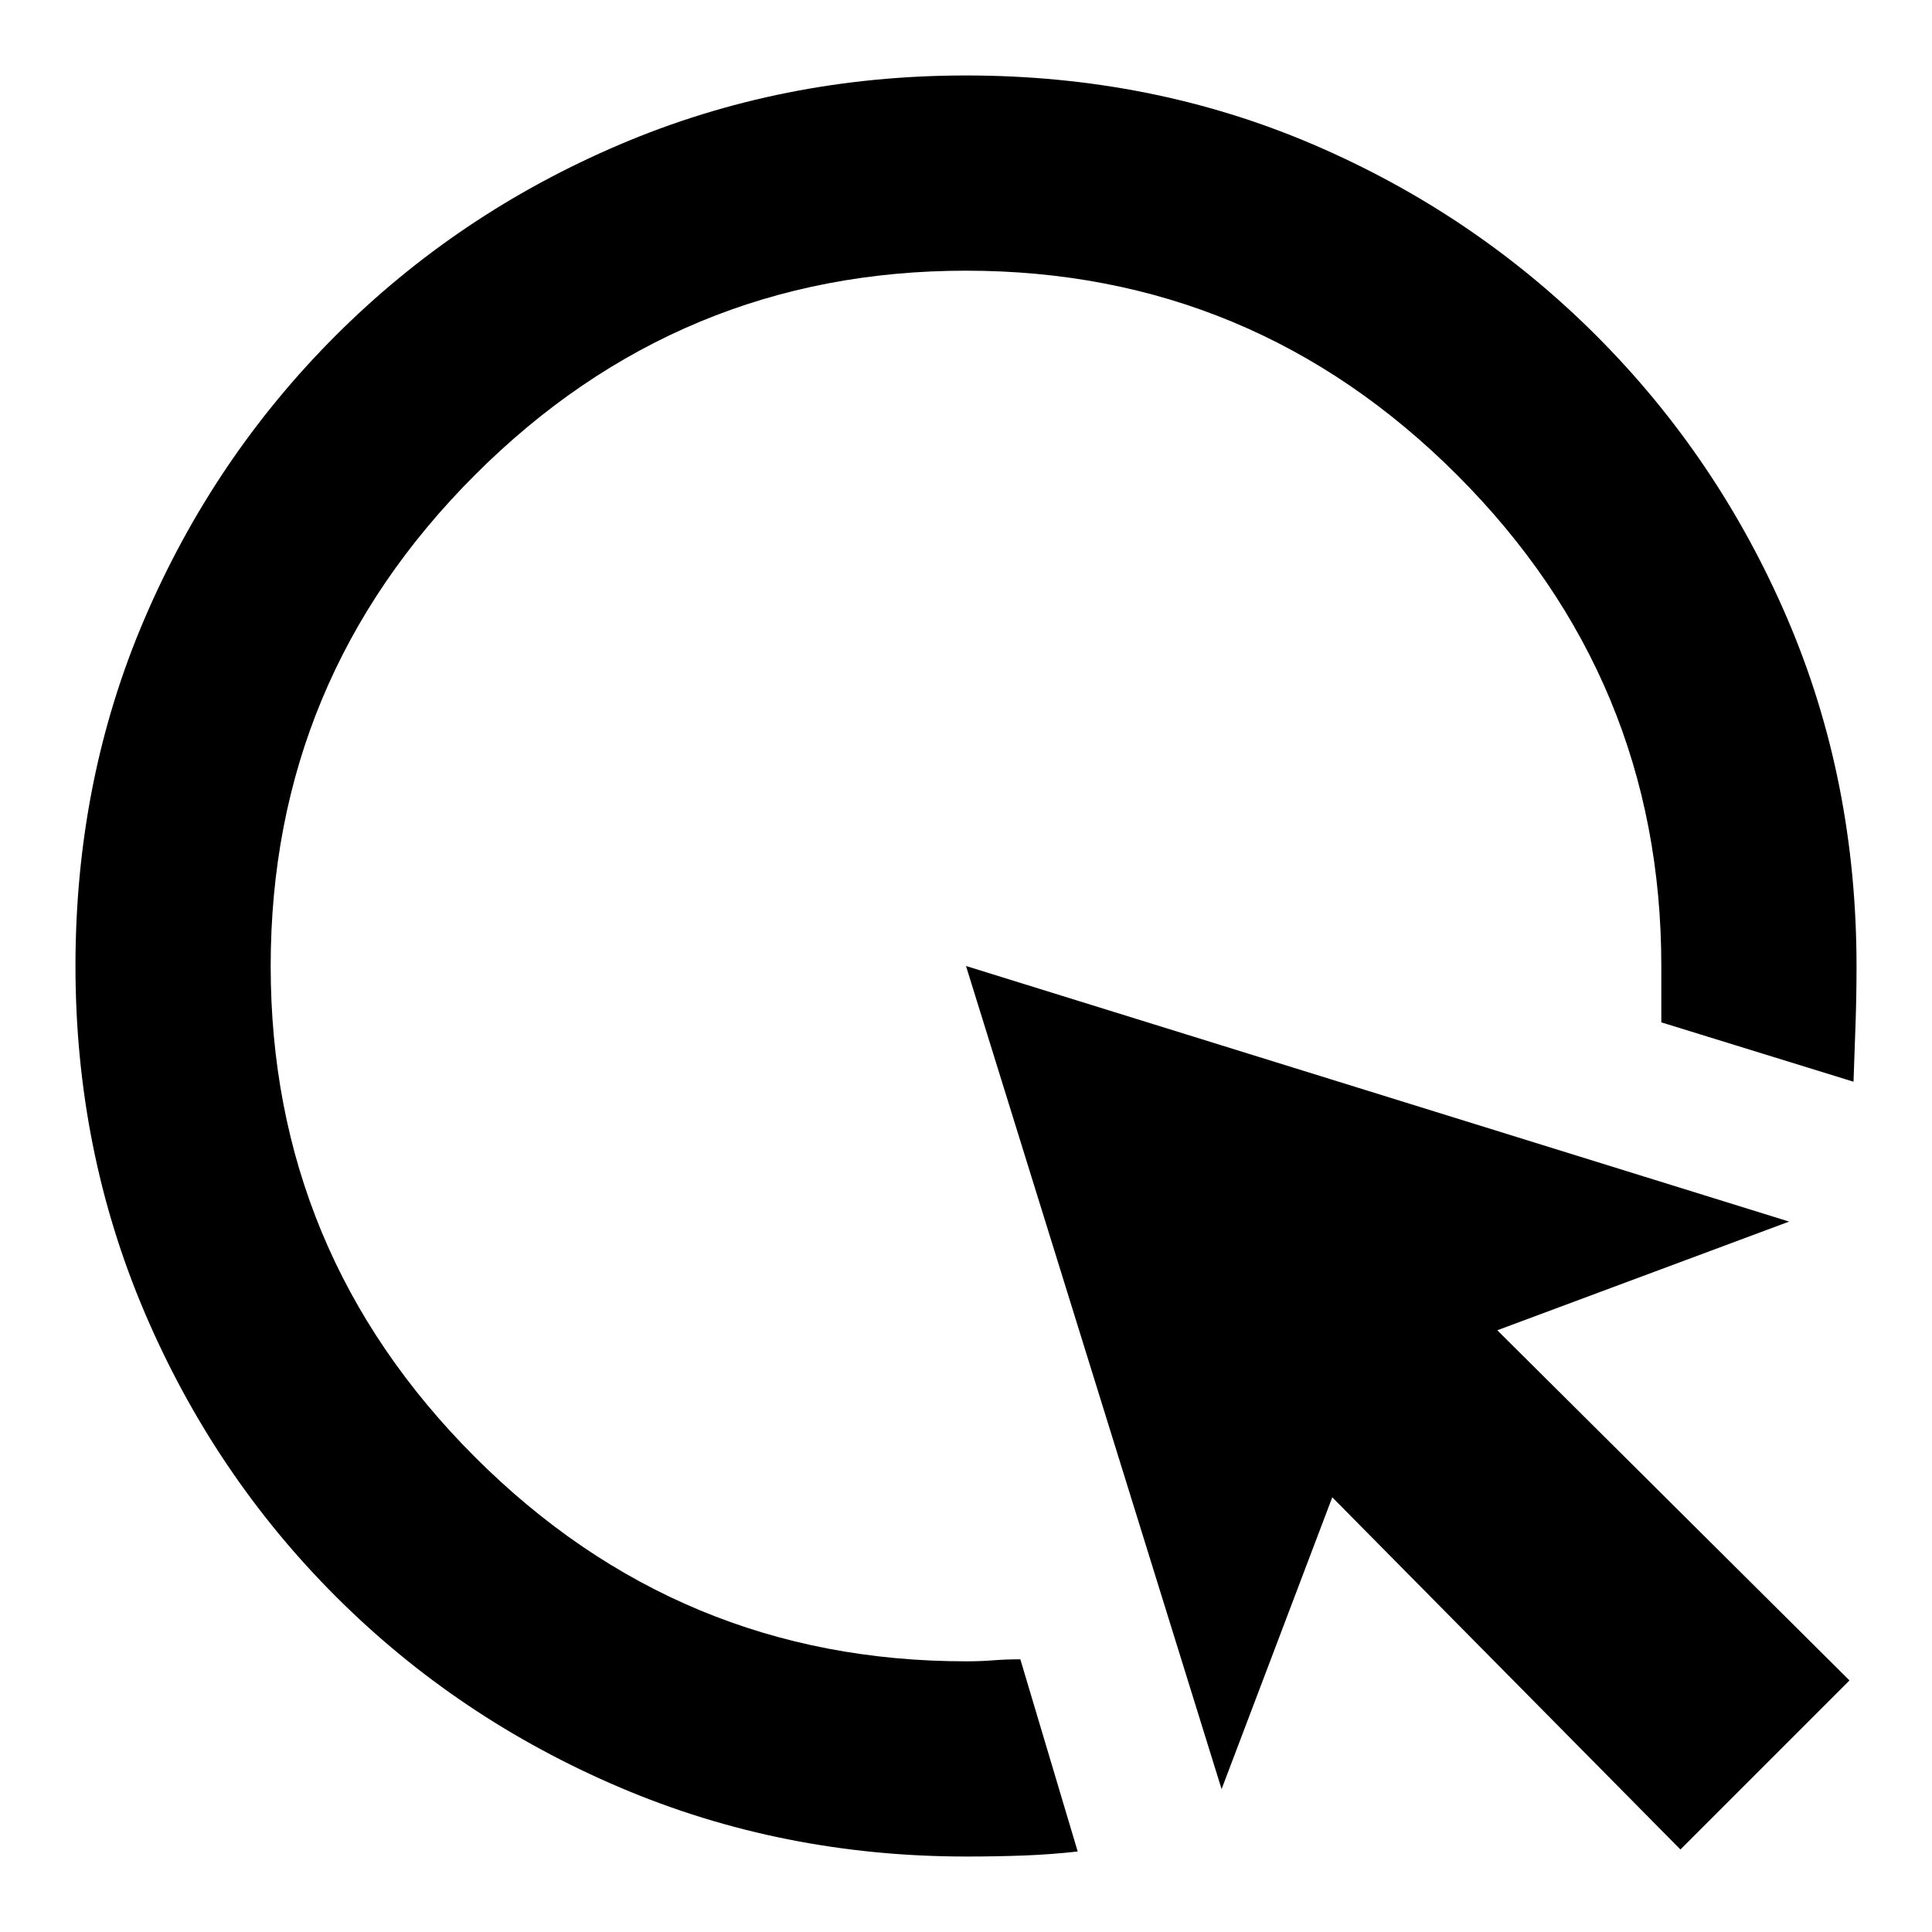 <svg xmlns="http://www.w3.org/2000/svg" height="20" viewBox="0 -960 960 960" width="20"><path d="M535.5-40q-13.5 1.5-26.947 2-13.448.5-28.395.5-91.514 0-172.087-34.303-80.572-34.303-141.256-94.966-60.684-60.662-95-141.206Q37.5-388.519 37.5-480q0-92.481 34.304-172.525 34.305-80.044 94.969-140.706 60.665-60.663 141.211-94.966Q388.531-922.5 480.016-922.5q92.484 0 172.523 34.316 80.04 34.315 140.699 94.999 60.659 60.684 94.961 140.756Q922.5-572.356 922.5-479.842q0 14.947-.5 28.895-.5 13.947-1 28.447L825.5-452v-28q0-142.5-101.5-244T480-825.5q-142.5 0-244 101.5T134.5-480q0 142.5 101.5 244t244 101.5q7.25 0 13.5-.5t13.5-.5L535.5-40ZM835-41 662-216 607-71 480-480l409 127-145 54 175 174-84 84Z"/></svg>